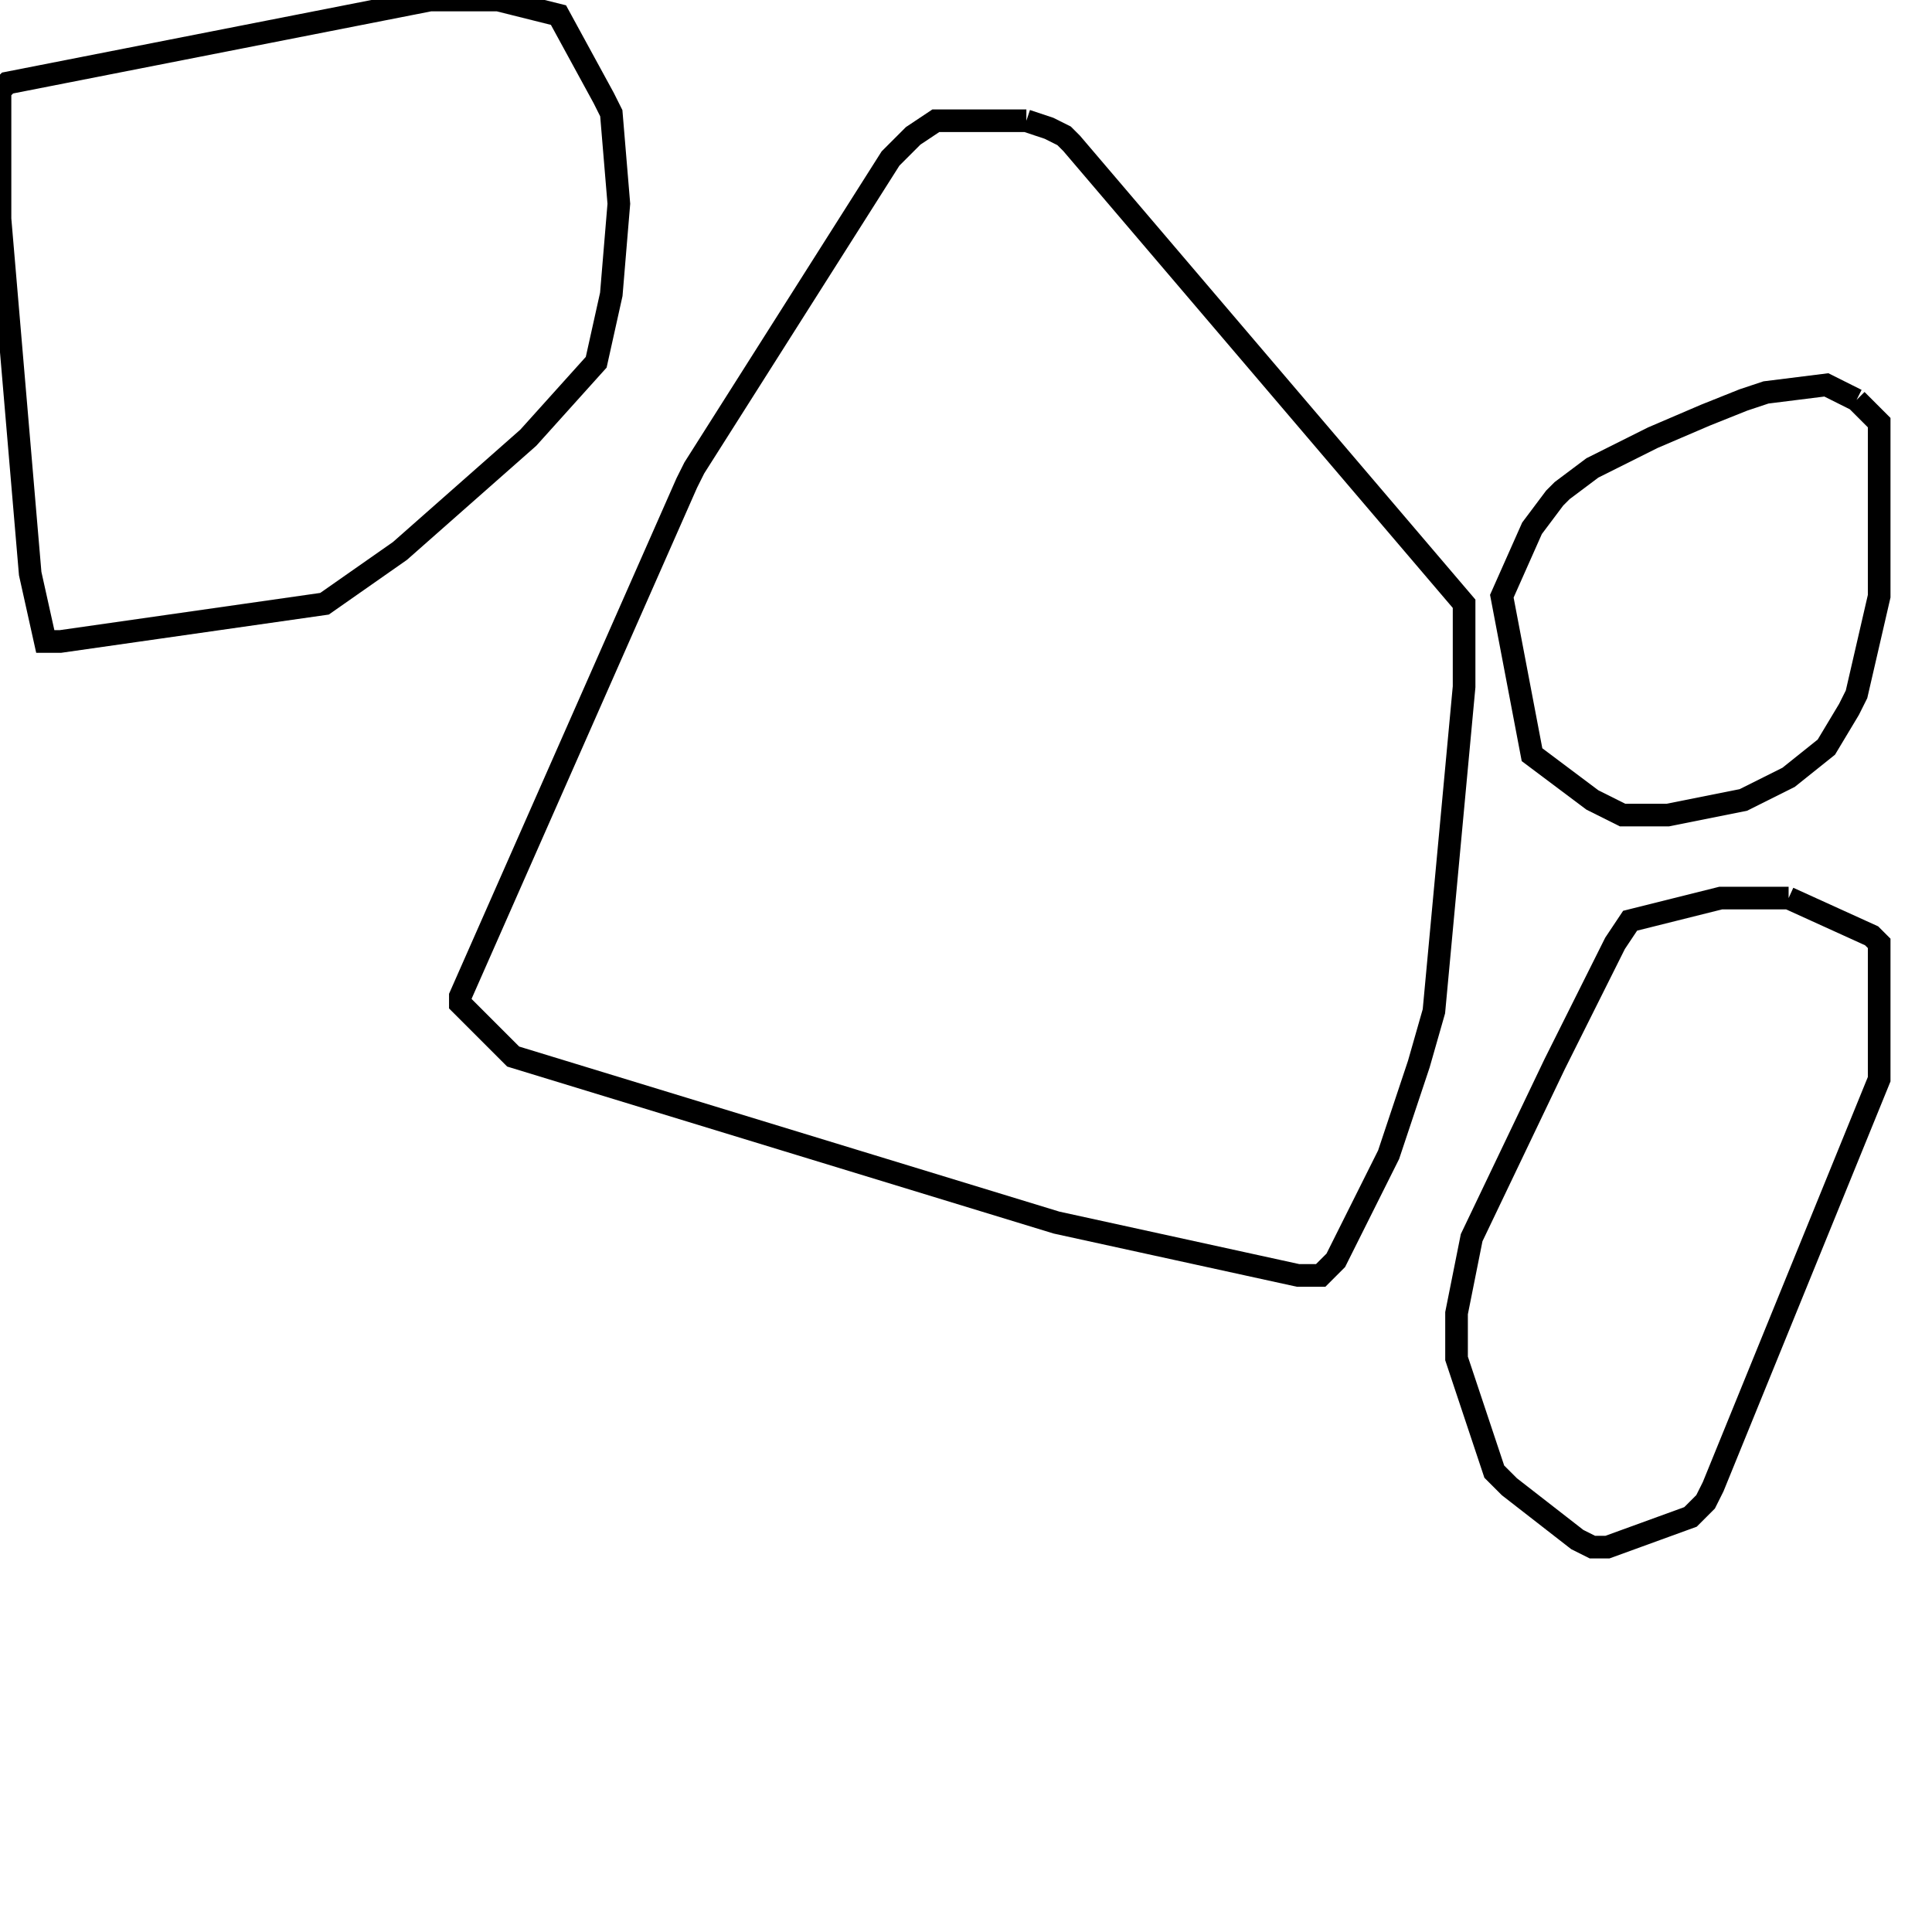 <svg width="256" height="256" xmlns="http://www.w3.org/2000/svg" fill-opacity="0" stroke="black" stroke-width="3" ><path d="M136 16 139 17 141 18 142 19 194 80 194 91 190 134 188 141 184 153 177 167 175 169 172 169 140 162 68 140 61 133 61 132 91 64 92 62 118 21 121 18 124 16 136 16 "/><path d="M66 0 74 2 80 13 81 15 82 27 81 39 79 48 70 58 53 73 43 80 8 85 6 85 4 76 0 29 0 12 1 11 57 0 66 0 "/><path d="M237 119 248 124 249 125 249 143 227 197 226 199 224 201 213 205 211 205 209 204 200 197 198 195 193 180 193 174 195 164 206 141 214 125 216 122 228 119 237 119 "/><path d="M246 53 249 56 249 79 246 92 245 94 242 99 237 103 231 106 221 108 215 108 211 106 203 100 199 79 203 70 206 66 207 65 211 62 219 58 226 55 231 53 234 52 242 51 246 53 "/></svg>